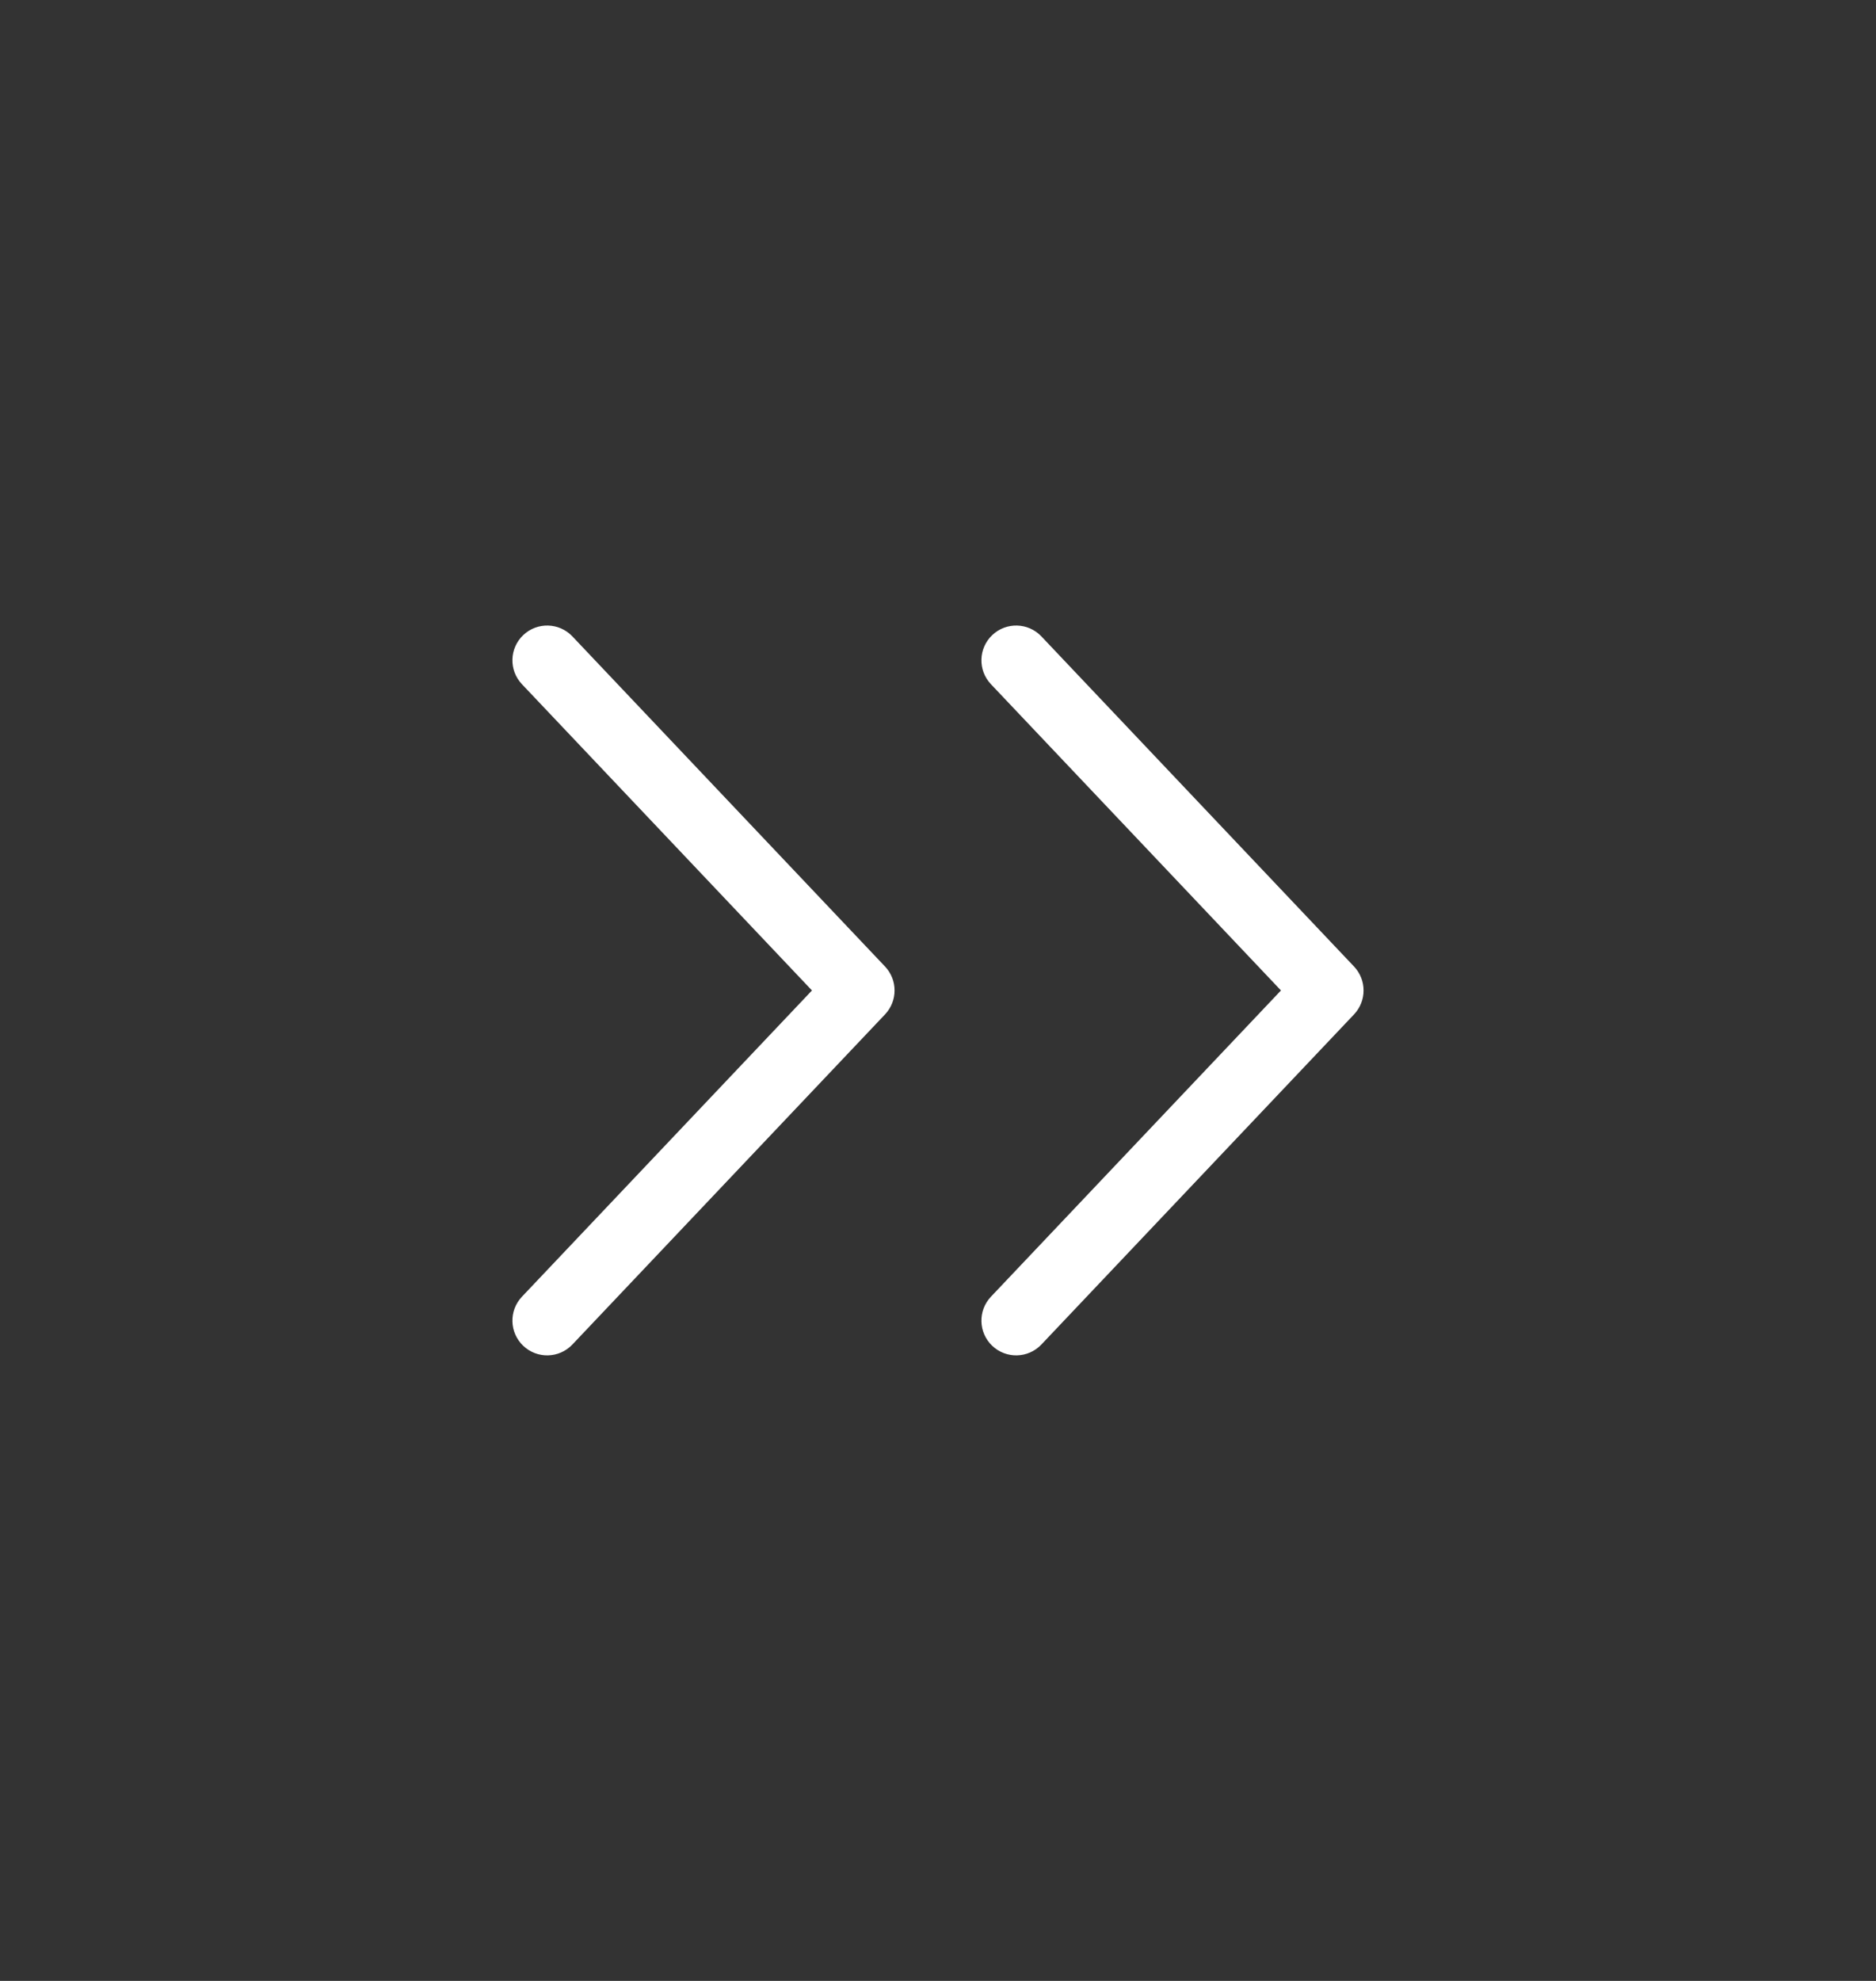 <svg width="54" height="57" viewBox="0 0 54 57" fill="none" xmlns="http://www.w3.org/2000/svg">
<rect x="0" y="0" width="54" height="57" fill="#333333" stroke="none"/>
<path d="M29.976 18.312C29.596 17.911 28.963 17.894 28.562 18.274C28.161 18.654 28.144 19.287 28.524 19.688L29.976 18.312ZM38.25 28.5L38.976 29.188C39.341 28.802 39.341 28.198 38.976 27.812L38.25 28.5ZM28.524 37.312C28.144 37.713 28.161 38.346 28.562 38.726C28.963 39.106 29.596 39.089 29.976 38.688L28.524 37.312ZM28.524 19.688L37.524 29.188L38.976 27.812L29.976 18.312L28.524 19.688ZM37.524 27.812L28.524 37.312L29.976 38.688L38.976 29.188L37.524 27.812Z" fill="white"/>
<path d="M16.476 18.312C16.096 17.911 15.463 17.894 15.062 18.274C14.661 18.654 14.644 19.287 15.024 19.688L16.476 18.312ZM24.75 28.5L25.476 29.188C25.841 28.802 25.841 28.198 25.476 27.812L24.75 28.5ZM15.024 37.312C14.644 37.713 14.661 38.346 15.062 38.726C15.463 39.106 16.096 39.089 16.476 38.688L15.024 37.312ZM15.024 19.688L24.024 29.188L25.476 27.812L16.476 18.312L15.024 19.688ZM24.024 27.812L15.024 37.312L16.476 38.688L25.476 29.188L24.024 27.812Z" fill="white"/>
</svg>
